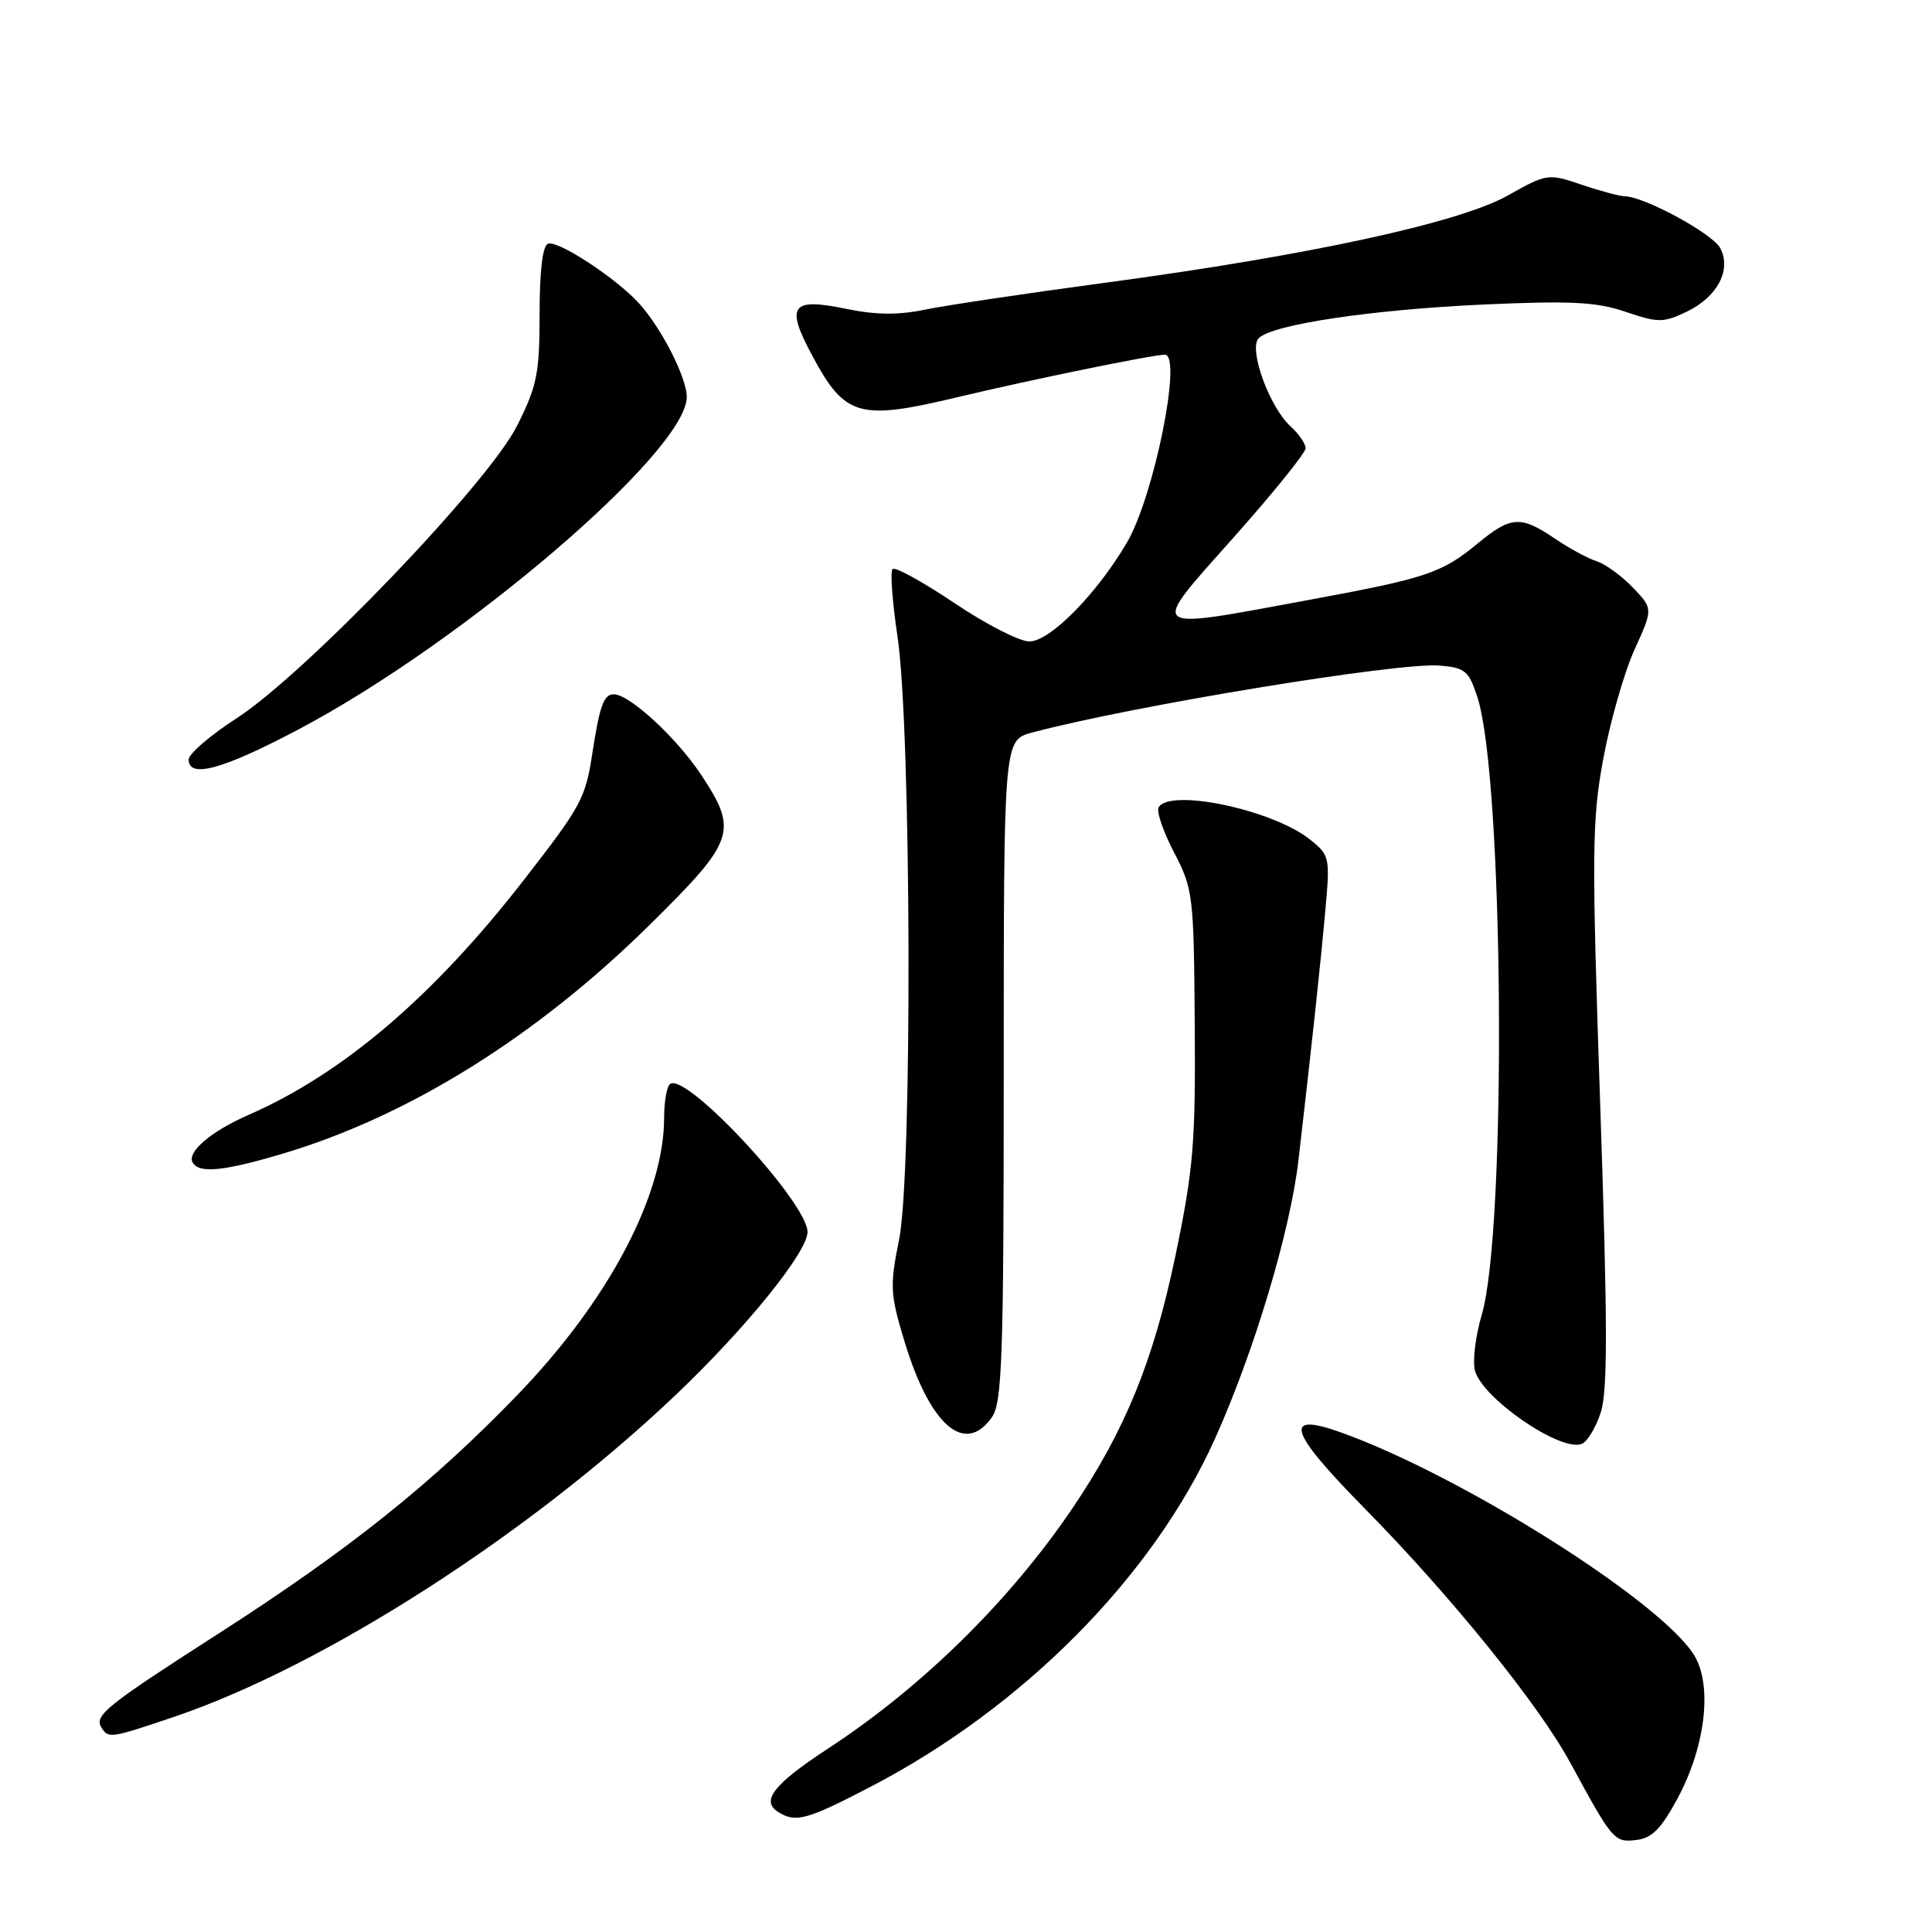 <?xml version="1.0" encoding="UTF-8" standalone="no"?>
<!DOCTYPE svg PUBLIC "-//W3C//DTD SVG 1.1//EN" "http://www.w3.org/Graphics/SVG/1.1/DTD/svg11.dtd" >
<svg xmlns="http://www.w3.org/2000/svg" xmlns:xlink="http://www.w3.org/1999/xlink" version="1.1" viewBox="0 0 256 256">
 <g >
 <path fill="currentColor"
d=" M 222.32 238.23 C 225.99 231.39 226.92 223.34 224.51 219.37 C 220.19 212.25 193.78 195.58 177.70 189.81 C 169.91 187.02 170.72 189.62 180.83 199.88 C 192.24 211.47 203.84 225.80 208.03 233.50 C 213.70 243.93 213.89 244.15 216.81 243.81 C 218.90 243.57 220.13 242.32 222.32 238.23 Z  M 115.35 236.76 C 135.62 226.22 152.78 208.88 160.99 190.64 C 166.18 179.10 170.96 163.16 172.05 153.75 C 173.85 138.24 174.97 127.84 175.63 120.43 C 176.25 113.56 176.18 113.29 173.49 111.17 C 168.55 107.29 155.08 104.44 153.53 106.96 C 153.20 107.48 154.12 110.17 155.56 112.94 C 158.09 117.78 158.19 118.61 158.31 135.73 C 158.43 151.48 158.13 154.97 155.74 166.44 C 152.83 180.39 149.05 189.61 142.02 199.98 C 133.69 212.23 122.17 223.55 109.68 231.72 C 102.52 236.41 100.79 238.62 103.10 240.09 C 105.43 241.56 106.87 241.17 115.35 236.76 Z  M 23.07 227.49 C 42.88 220.78 70.05 203.35 89.50 184.87 C 98.80 176.04 107.00 165.91 107.00 163.25 C 107.00 159.38 91.10 142.20 88.82 143.61 C 88.37 143.89 88.00 145.91 88.00 148.09 C 88.00 158.40 80.60 172.38 68.54 184.86 C 57.19 196.61 46.22 205.37 29.00 216.43 C 14.06 226.02 12.45 227.31 13.44 228.90 C 14.36 230.39 14.60 230.35 23.07 227.49 Z  M 212.10 187.19 C 213.04 184.36 213.02 175.38 212.04 146.53 C 210.90 112.82 210.93 108.69 212.45 100.50 C 213.37 95.55 215.23 89.06 216.58 86.08 C 219.05 80.66 219.05 80.66 216.35 77.84 C 214.86 76.29 212.71 74.73 211.57 74.37 C 210.43 74.01 207.93 72.66 206.02 71.36 C 201.51 68.30 200.20 68.38 195.84 71.98 C 191.01 75.96 189.09 76.60 173.34 79.51 C 151.68 83.51 152.16 83.92 163.43 71.25 C 168.69 65.34 172.99 60.01 173.00 59.40 C 173.00 58.80 172.12 57.51 171.04 56.53 C 168.21 53.98 165.39 46.21 166.79 44.81 C 168.61 42.99 181.72 41.03 196.61 40.35 C 208.15 39.83 211.58 40.01 215.41 41.32 C 219.71 42.78 220.39 42.78 223.46 41.32 C 227.57 39.36 229.47 35.75 227.93 32.86 C 226.89 30.93 217.85 26.03 215.28 26.01 C 214.62 26.00 212.04 25.31 209.57 24.47 C 205.14 22.97 204.98 22.99 199.78 25.91 C 193.31 29.54 173.35 33.86 146.27 37.49 C 135.95 38.87 125.28 40.47 122.56 41.03 C 119.06 41.76 116.03 41.73 112.20 40.94 C 104.81 39.40 104.04 40.45 107.64 47.15 C 111.97 55.22 113.82 55.75 126.83 52.64 C 136.53 50.32 152.74 47.00 154.35 47.00 C 156.70 47.00 152.91 65.78 149.32 71.90 C 145.32 78.72 139.12 85.00 136.39 85.00 C 135.10 85.00 130.62 82.71 126.45 79.90 C 122.28 77.10 118.60 75.07 118.27 75.40 C 117.94 75.72 118.24 79.77 118.93 84.38 C 120.75 96.67 120.91 155.45 119.14 164.22 C 117.89 170.43 117.94 171.45 119.87 177.81 C 123.25 188.92 127.86 192.89 131.44 187.78 C 132.79 185.85 133.00 179.78 133.00 141.82 C 133.00 98.08 133.00 98.08 136.75 97.07 C 149.81 93.57 185.27 87.74 190.72 88.19 C 194.13 88.47 194.63 88.88 195.76 92.37 C 199.26 103.09 199.68 162.99 196.33 174.25 C 195.52 177.00 195.11 180.30 195.43 181.58 C 196.35 185.24 206.75 192.41 209.58 191.33 C 210.31 191.05 211.44 189.19 212.10 187.19 Z  M 37.39 152.89 C 54.11 147.92 71.00 137.41 85.99 122.64 C 97.43 111.37 97.85 110.14 92.90 102.66 C 89.66 97.76 83.41 92.00 81.34 92.00 C 79.99 92.00 79.46 93.48 78.46 100.00 C 77.57 105.78 76.98 106.87 69.39 116.63 C 57.44 132.01 45.46 142.24 32.98 147.71 C 27.92 149.92 24.69 152.69 25.55 154.08 C 26.43 155.51 29.67 155.18 37.39 152.89 Z  M 39.50 96.68 C 61.39 85.14 91.00 59.80 91.00 52.60 C 91.00 50.04 87.61 43.39 84.64 40.16 C 81.60 36.83 73.98 31.84 72.63 32.29 C 71.90 32.53 71.50 35.83 71.50 41.58 C 71.50 49.50 71.16 51.16 68.50 56.44 C 64.66 64.06 40.47 89.27 31.36 95.17 C 27.86 97.43 25.00 99.89 25.00 100.64 C 25.00 103.19 29.48 101.97 39.50 96.68 Z "/>
</g>
</svg>